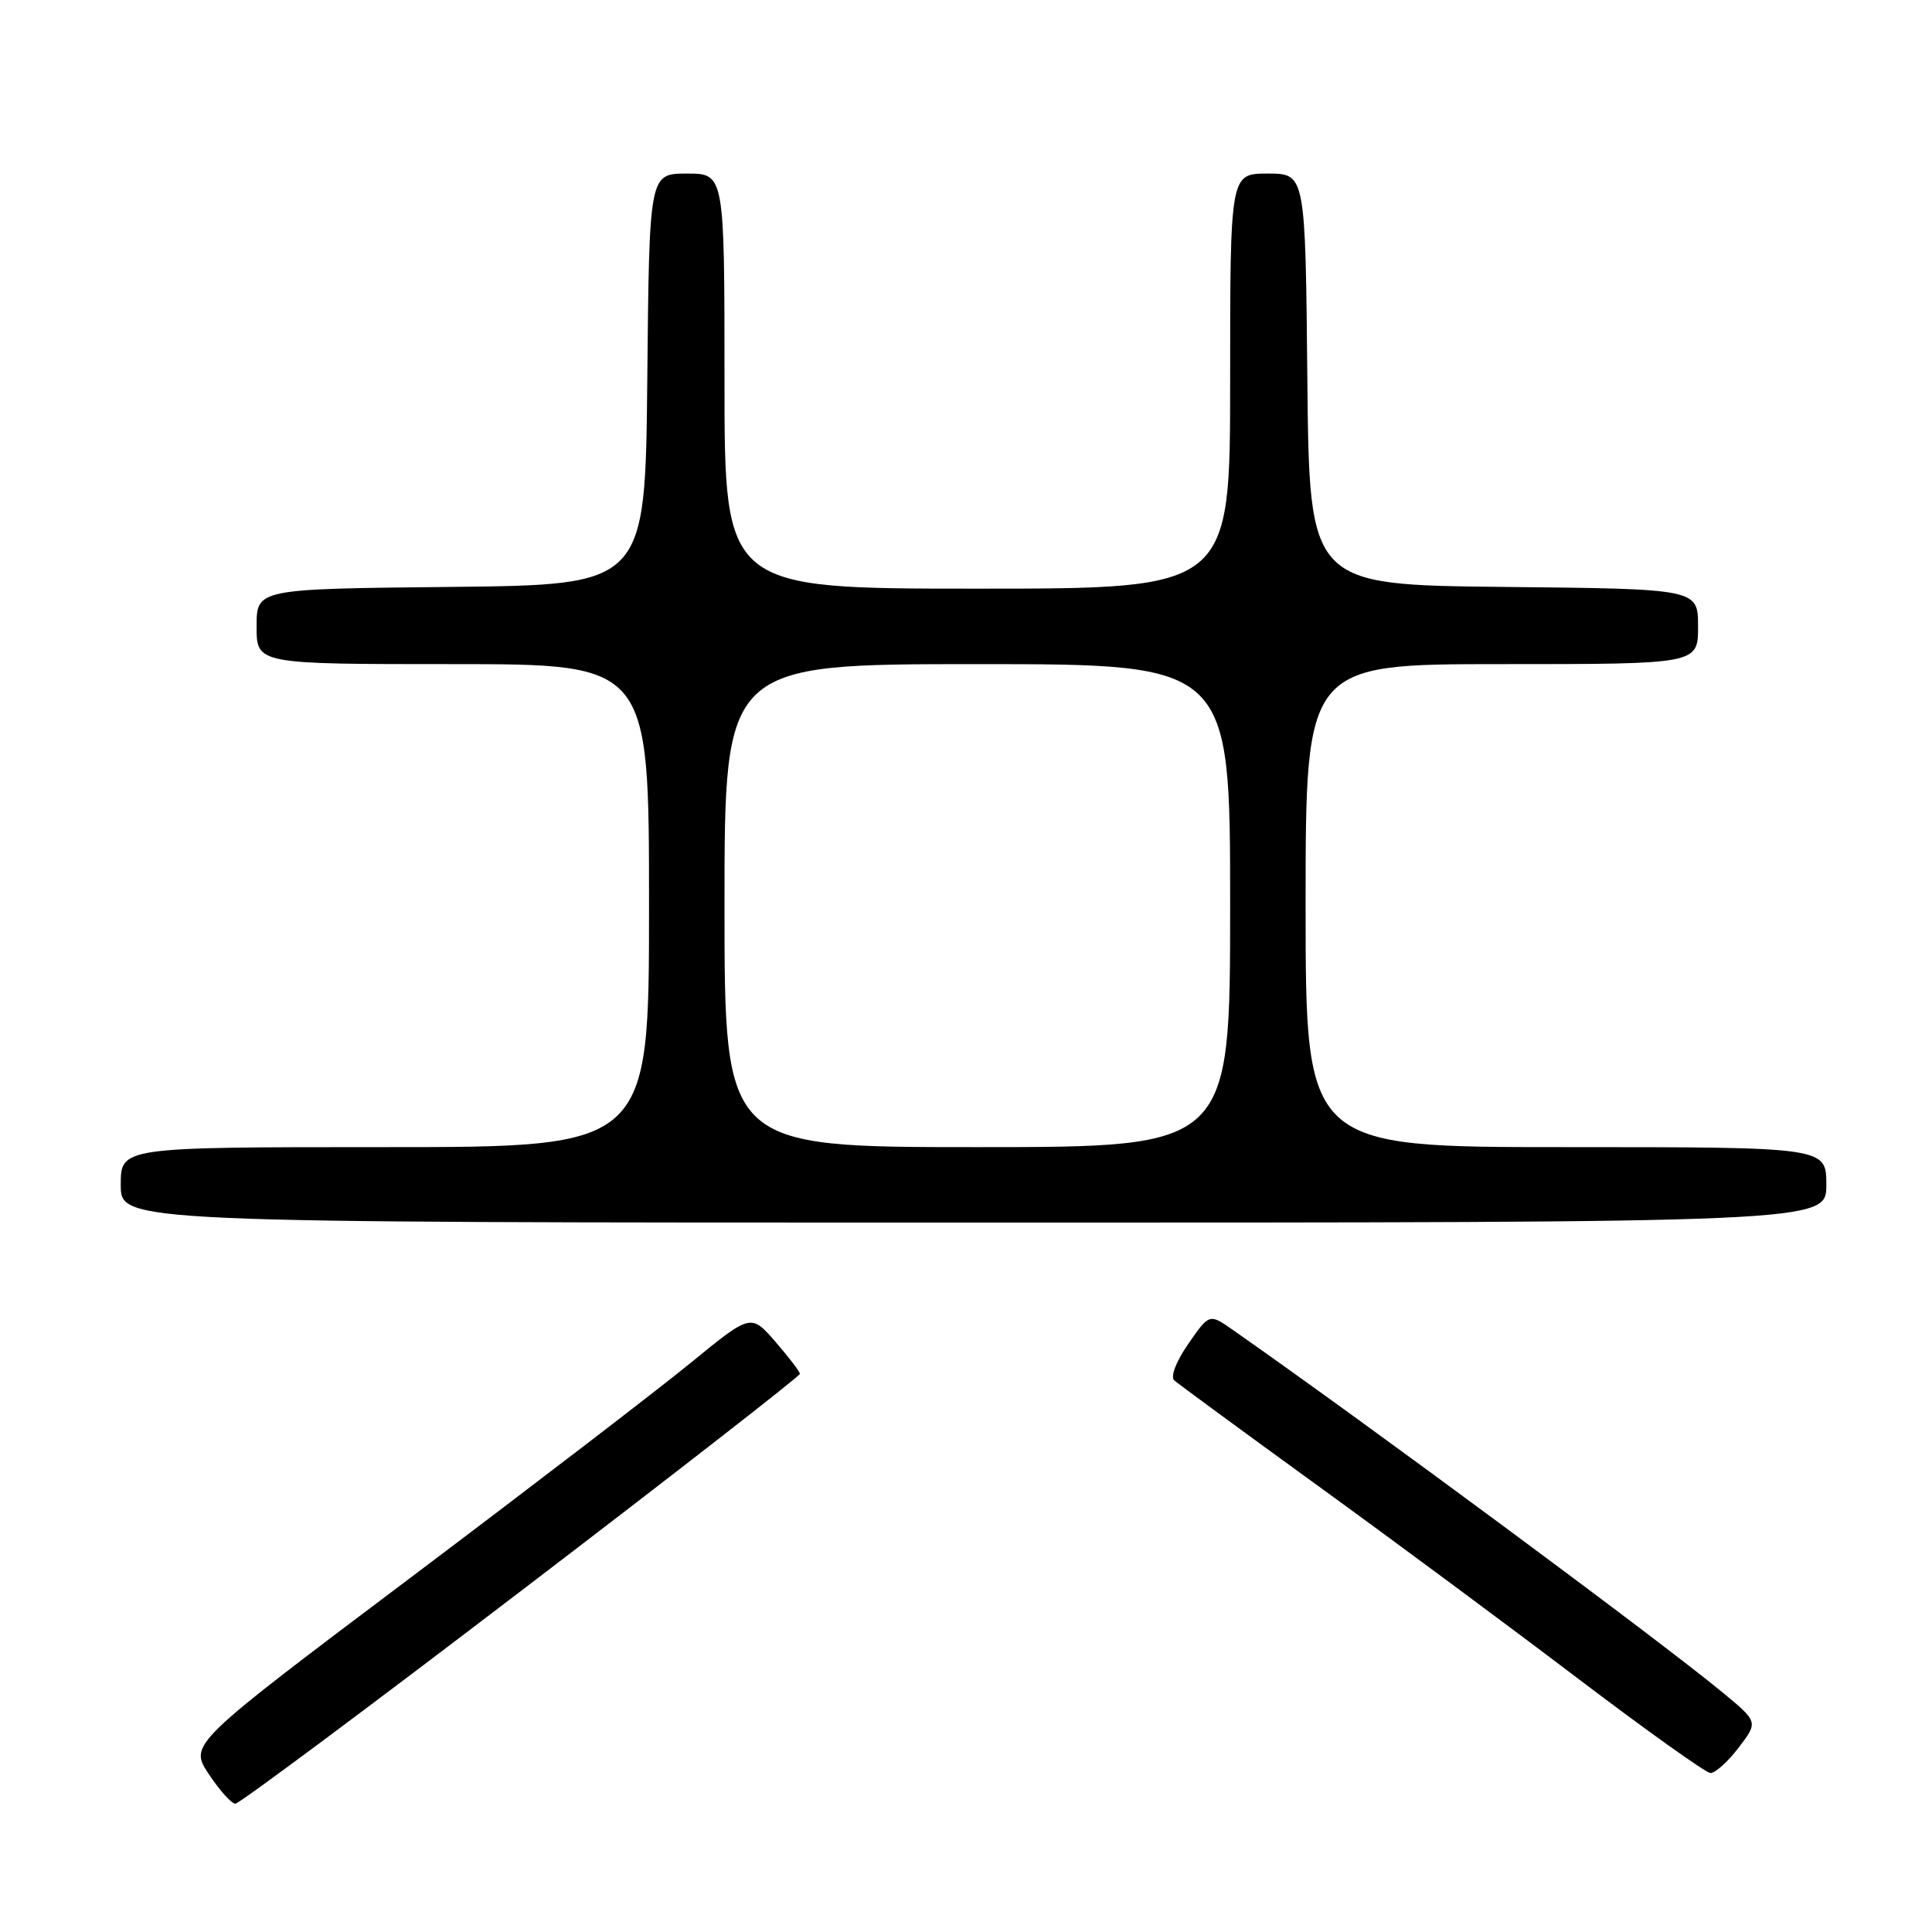 <?xml version="1.0" encoding="UTF-8" standalone="no"?>
<!DOCTYPE svg PUBLIC "-//W3C//DTD SVG 1.1//EN" "http://www.w3.org/Graphics/SVG/1.1/DTD/svg11.dtd" >
<svg xmlns="http://www.w3.org/2000/svg" xmlns:xlink="http://www.w3.org/1999/xlink" version="1.1" viewBox="0 0 256 256">
 <g >
 <path fill="currentColor"
d=" M 69.06 210.79 C 89.38 195.28 105.99 182.34 105.99 182.04 C 105.98 181.74 104.51 179.83 102.74 177.78 C 99.50 174.06 99.50 174.06 91.50 180.60 C 87.10 184.20 70.35 197.04 54.28 209.14 C 25.06 231.13 25.06 231.13 27.66 235.07 C 29.09 237.23 30.68 239.00 31.19 239.00 C 31.70 239.00 48.74 226.31 69.06 210.79 Z  M 230.37 231.58 C 232.98 228.17 232.98 228.17 228.24 224.25 C 219.82 217.29 181.12 188.64 163.37 176.23 C 160.25 174.04 160.25 174.04 157.46 178.06 C 155.84 180.40 155.06 182.42 155.59 182.90 C 156.09 183.35 164.60 189.60 174.50 196.78 C 184.40 203.95 199.93 215.46 209.00 222.35 C 218.07 229.23 226.01 234.90 226.63 234.93 C 227.25 234.97 228.94 233.46 230.37 231.58 Z  M 242.00 157.00 C 242.00 152.00 242.00 152.00 207.50 152.00 C 173.00 152.00 173.00 152.00 173.00 120.00 C 173.00 88.00 173.00 88.00 199.00 88.00 C 225.00 88.00 225.00 88.00 225.00 83.02 C 225.00 78.03 225.00 78.03 199.25 77.77 C 173.50 77.50 173.50 77.50 173.23 50.25 C 172.97 23.00 172.97 23.00 167.98 23.00 C 163.00 23.00 163.00 23.00 163.00 50.50 C 163.00 78.00 163.00 78.00 129.50 78.00 C 96.00 78.00 96.00 78.00 96.00 50.50 C 96.00 23.00 96.00 23.00 91.02 23.00 C 86.03 23.00 86.03 23.00 85.77 50.25 C 85.50 77.50 85.50 77.50 59.75 77.77 C 34.00 78.03 34.00 78.03 34.00 83.02 C 34.00 88.00 34.00 88.00 60.00 88.00 C 86.00 88.00 86.00 88.00 86.00 120.00 C 86.00 152.00 86.00 152.00 51.00 152.00 C 16.00 152.00 16.00 152.00 16.00 157.00 C 16.00 162.00 16.00 162.00 129.00 162.00 C 242.00 162.00 242.00 162.00 242.00 157.00 Z  M 96.00 120.00 C 96.00 88.00 96.00 88.00 129.50 88.00 C 163.00 88.00 163.00 88.00 163.00 120.00 C 163.00 152.00 163.00 152.00 129.50 152.00 C 96.00 152.00 96.00 152.00 96.00 120.00 Z "/>
</g>
</svg>